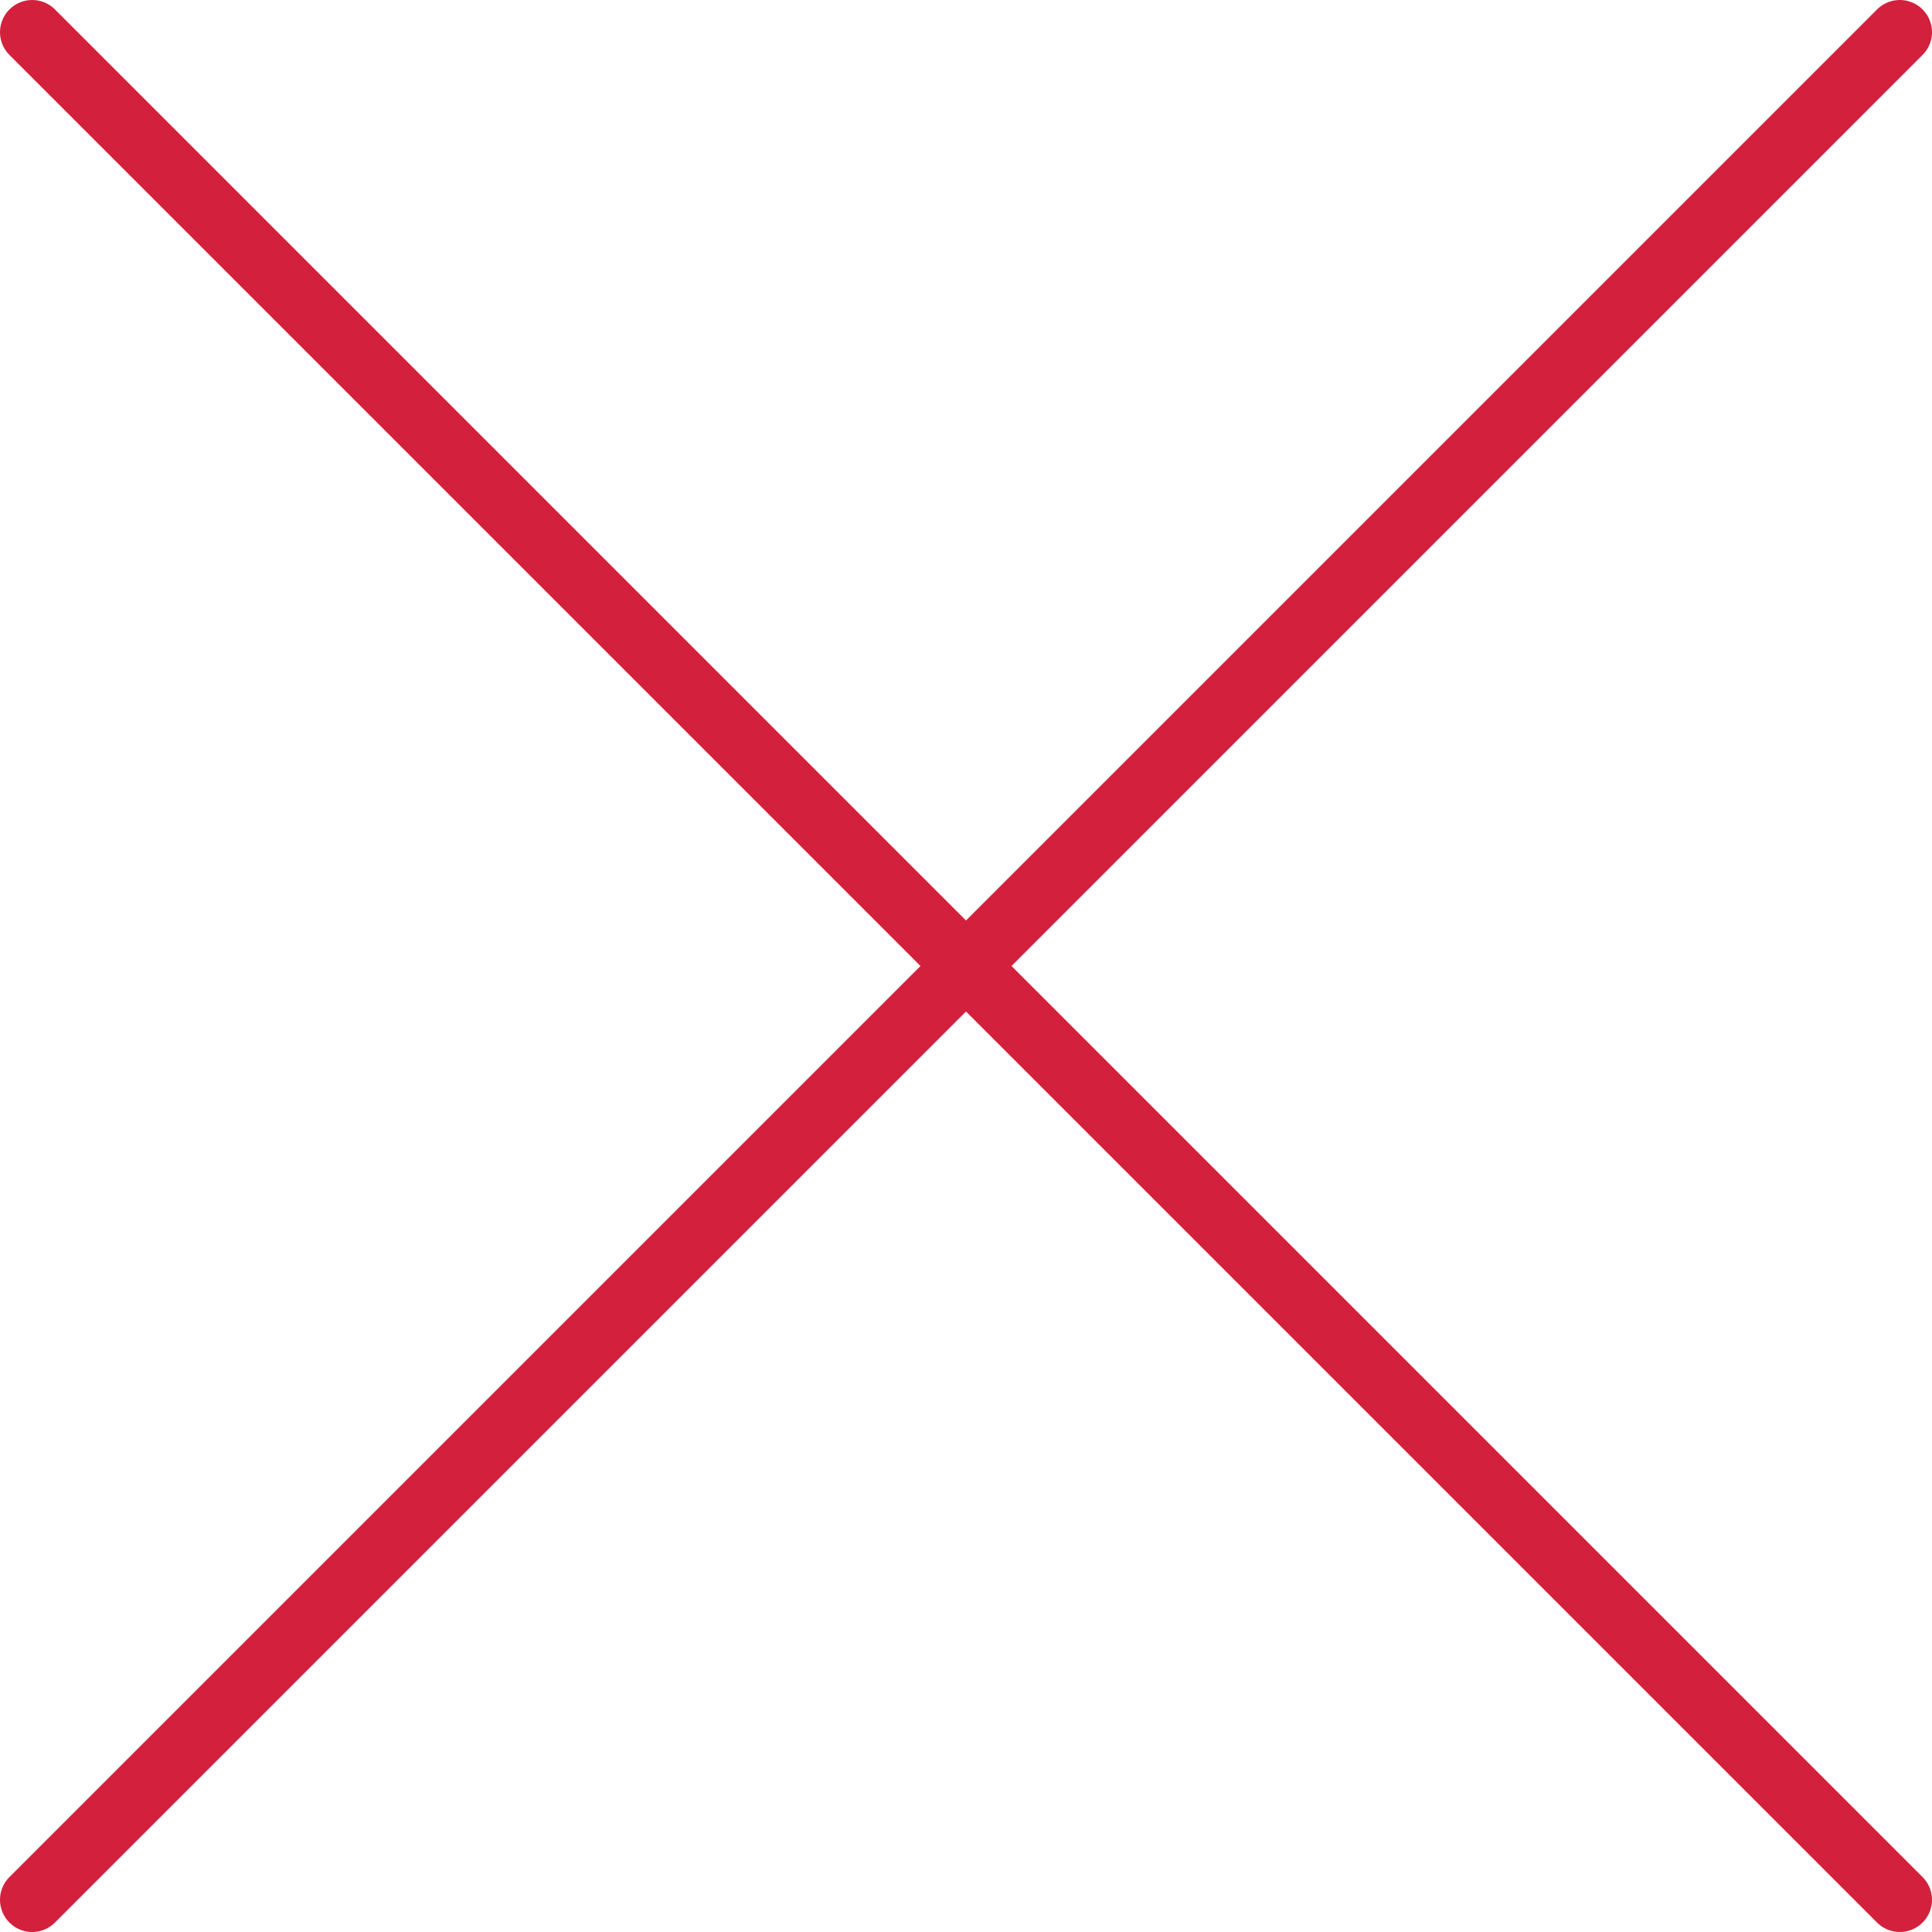<svg xmlns="http://www.w3.org/2000/svg" viewBox="0 0 270.05 270.05"><defs><style>.cls-1{fill:none;stroke:#d3213d;stroke-linecap:round;stroke-width:9px;}</style></defs><title>close</title><g id="Layer_2" data-name="Layer 2"><g id="Layer_1-2" data-name="Layer 1"><line class="cls-1" x1="4.5" y1="4.5" x2="265.55" y2="265.55"/><line class="cls-1" x1="265.55" y1="4.5" x2="4.5" y2="265.55"/></g></g></svg>